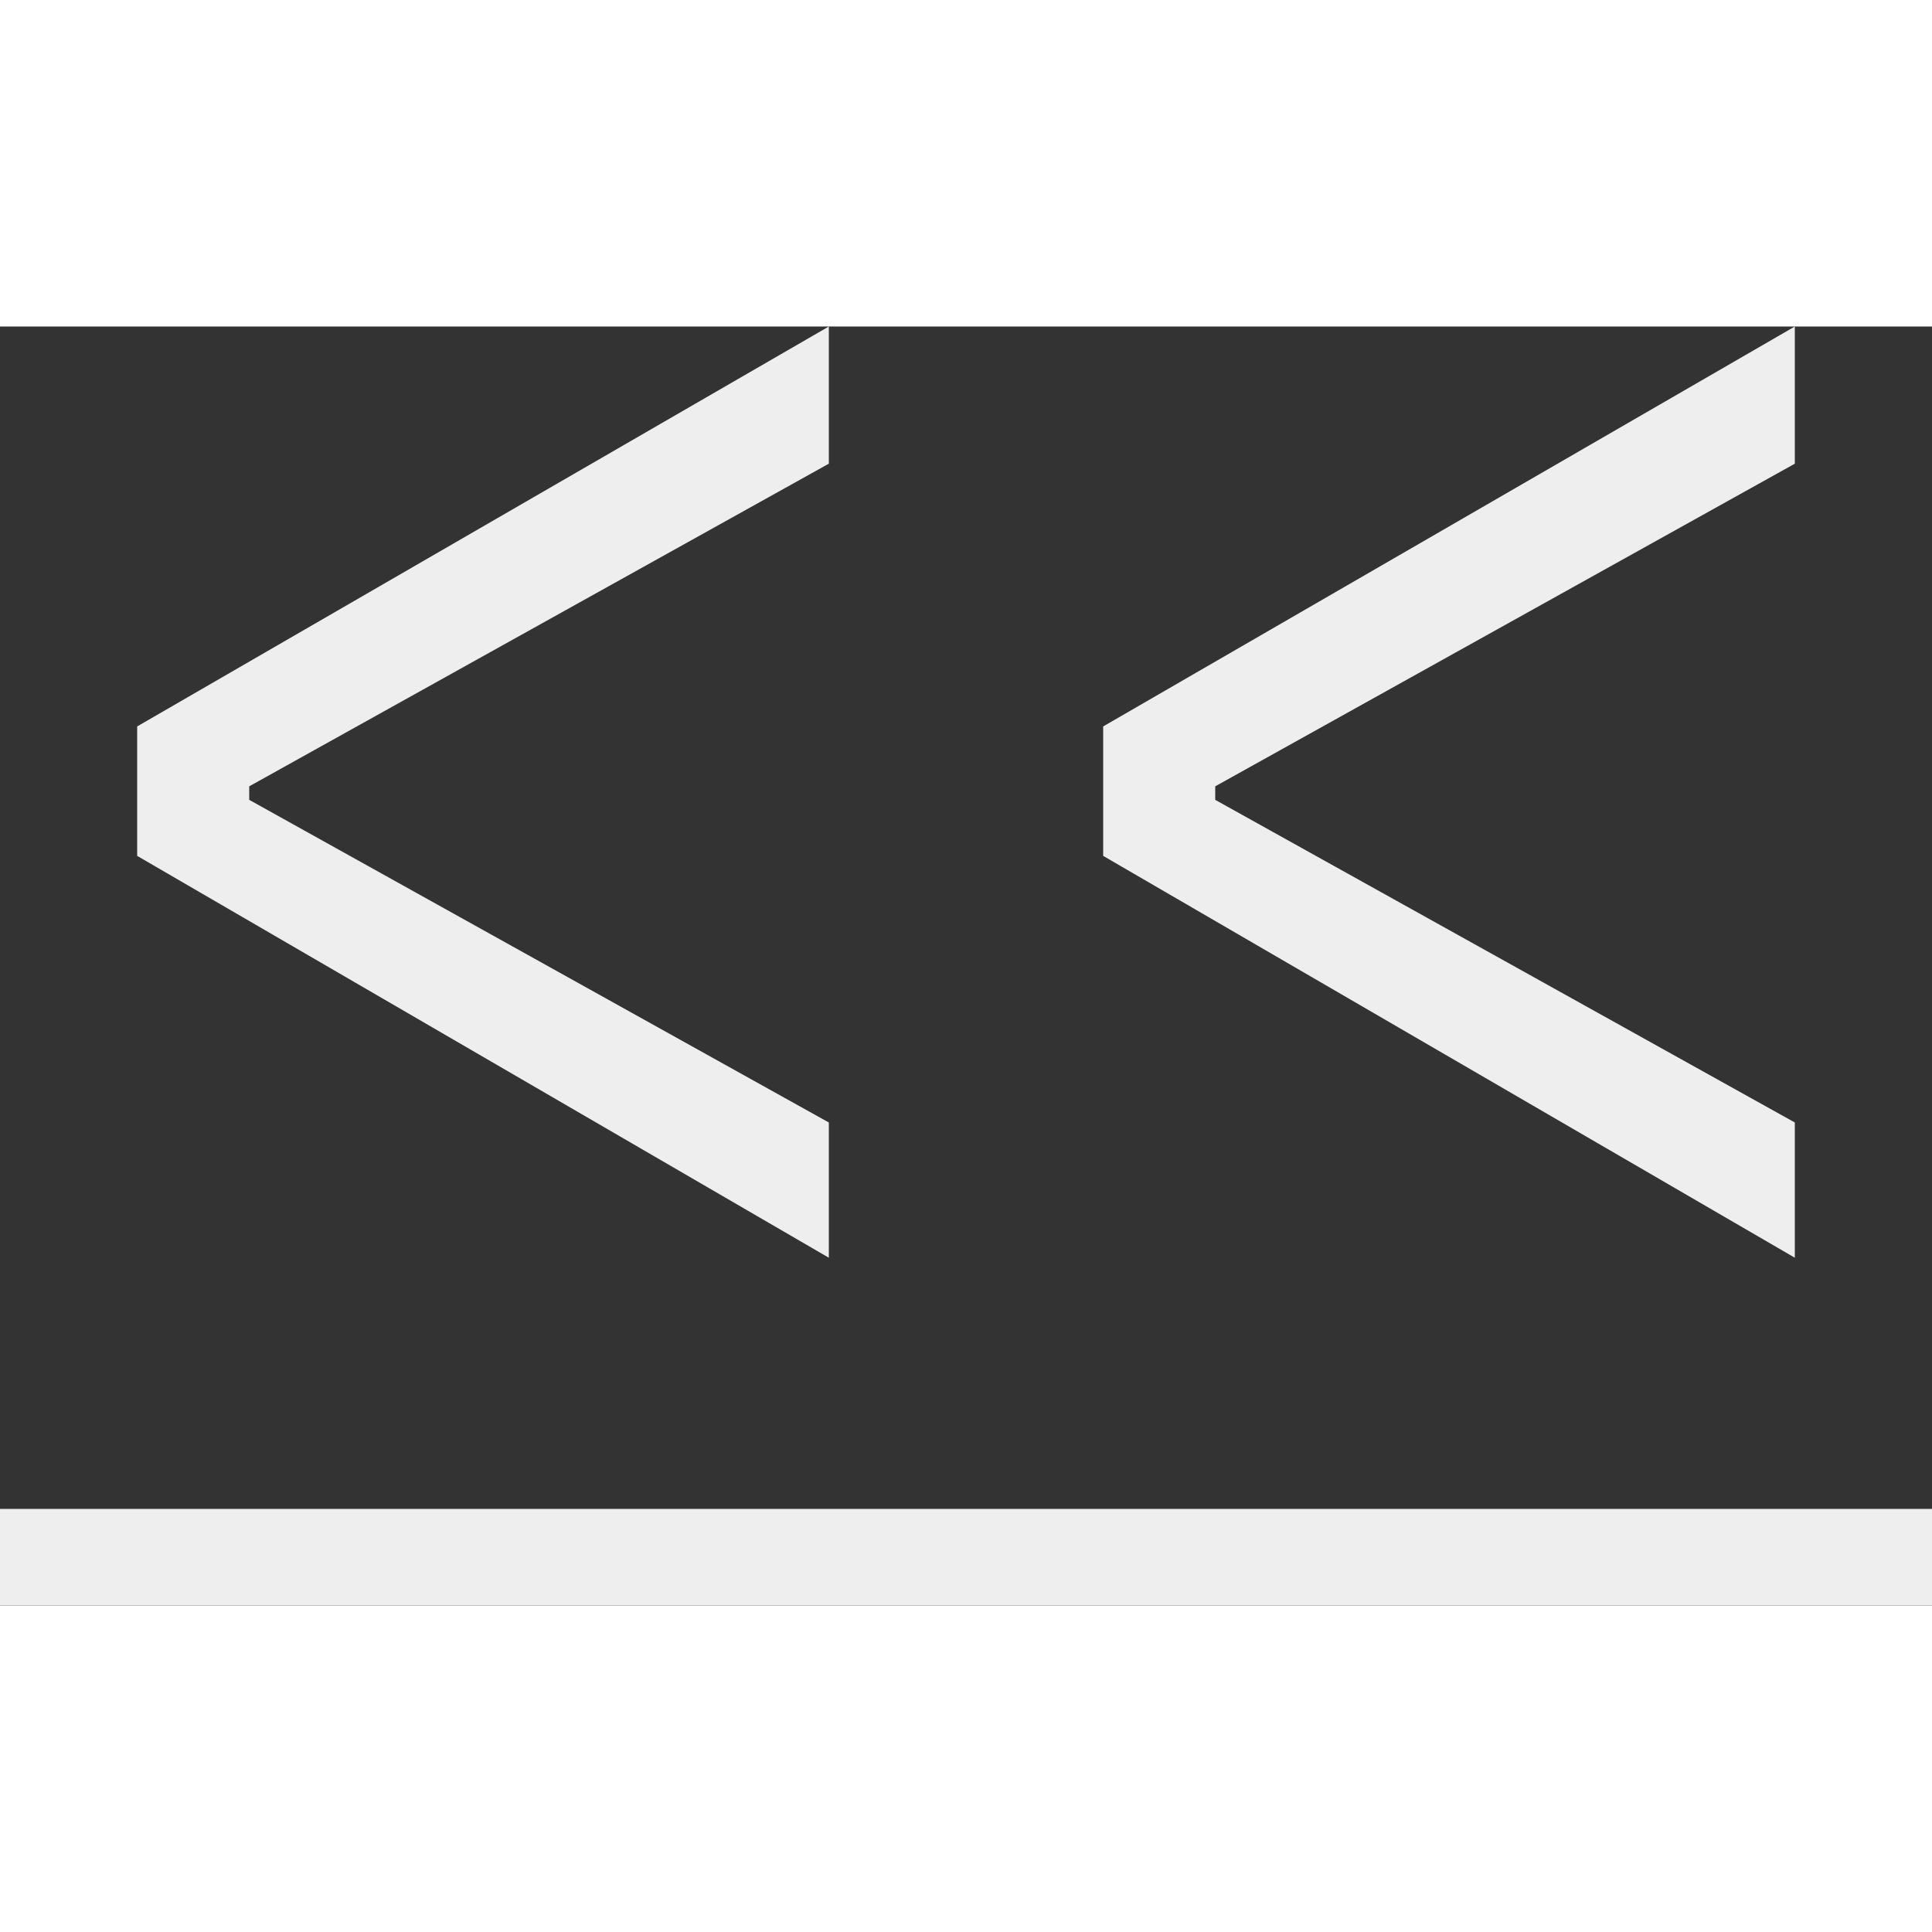 <svg height="40" width="40" id="Layer_1" data-name="Layer 1" xmlns="http://www.w3.org/2000/svg" viewBox="0 0 10 6.62"><rect x="0" y="0" width="10" height="6.62" fill="#333333" stroke="none"/><defs><style>.cls-1{fill:#eee;}</style></defs><path class="cls-1" d="M9.29,4.12l-3-1.67V2.38l3-1.67V0L5.71,2.07v.67L9.29,4.82Z"/><path class="cls-1" d="M4.29,4.12l-3-1.67V2.38l3-1.67V0L.71,2.07v.67L4.29,4.82Z"/><path class="cls-1" d="M10,6.62v-.5H0v.5Z"/></svg>